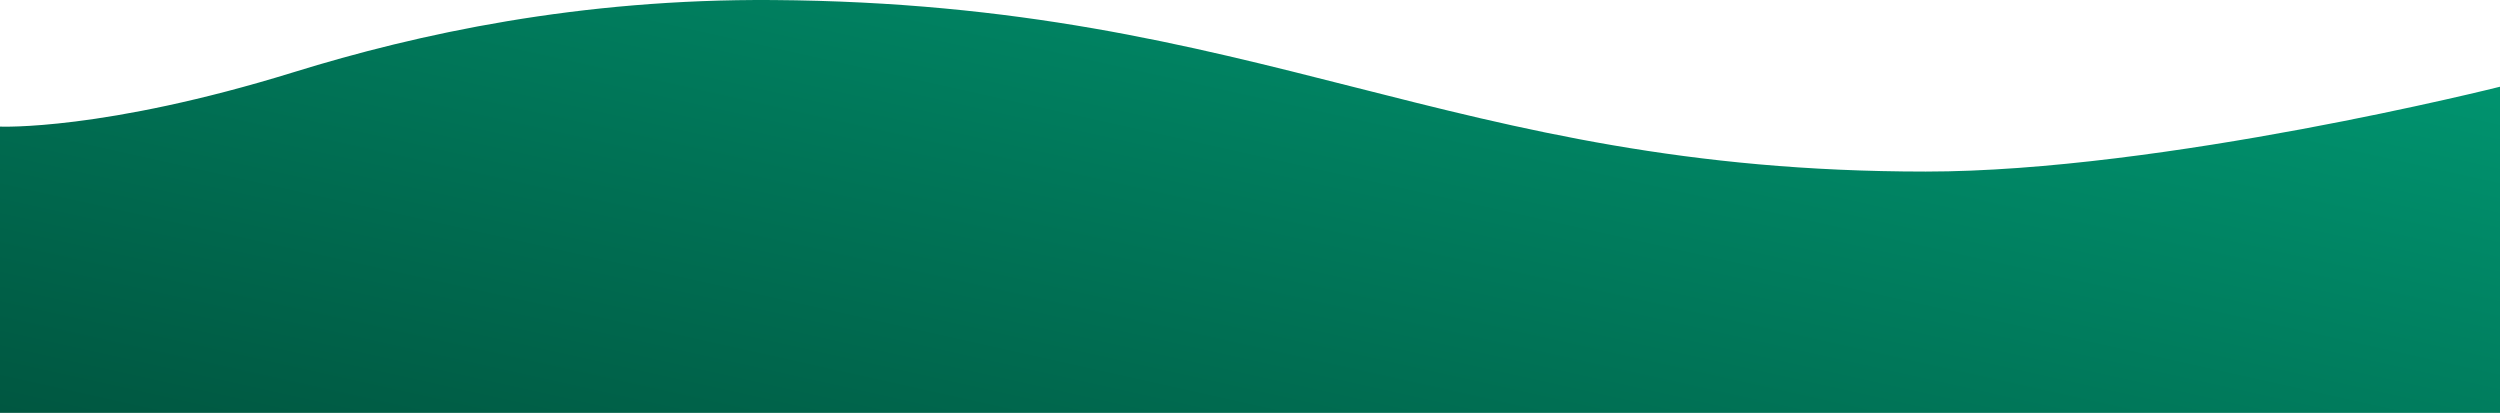 <svg xmlns="http://www.w3.org/2000/svg" width="1980" height="327" fill="none" viewBox="0 0 1980 327"><path fill="url(#prefix__a)" d="M0 442h1980V68.685s-267.04 67.199-454.84 67.199c-378.84 0-524.02-133.077-912.924-135.853-153.509-1.095-281.222 26.68-379.585 57.128C81.821 103.848.001 100.268.001 100.268V442Z"/><defs><linearGradient id="prefix__a" x1="1980" x2="1792.03" y1="0" y2="842.039" gradientUnits="userSpaceOnUse"><stop stop-color="#009973"/><stop offset="1" stop-color="#004D39"/></linearGradient></defs></svg>